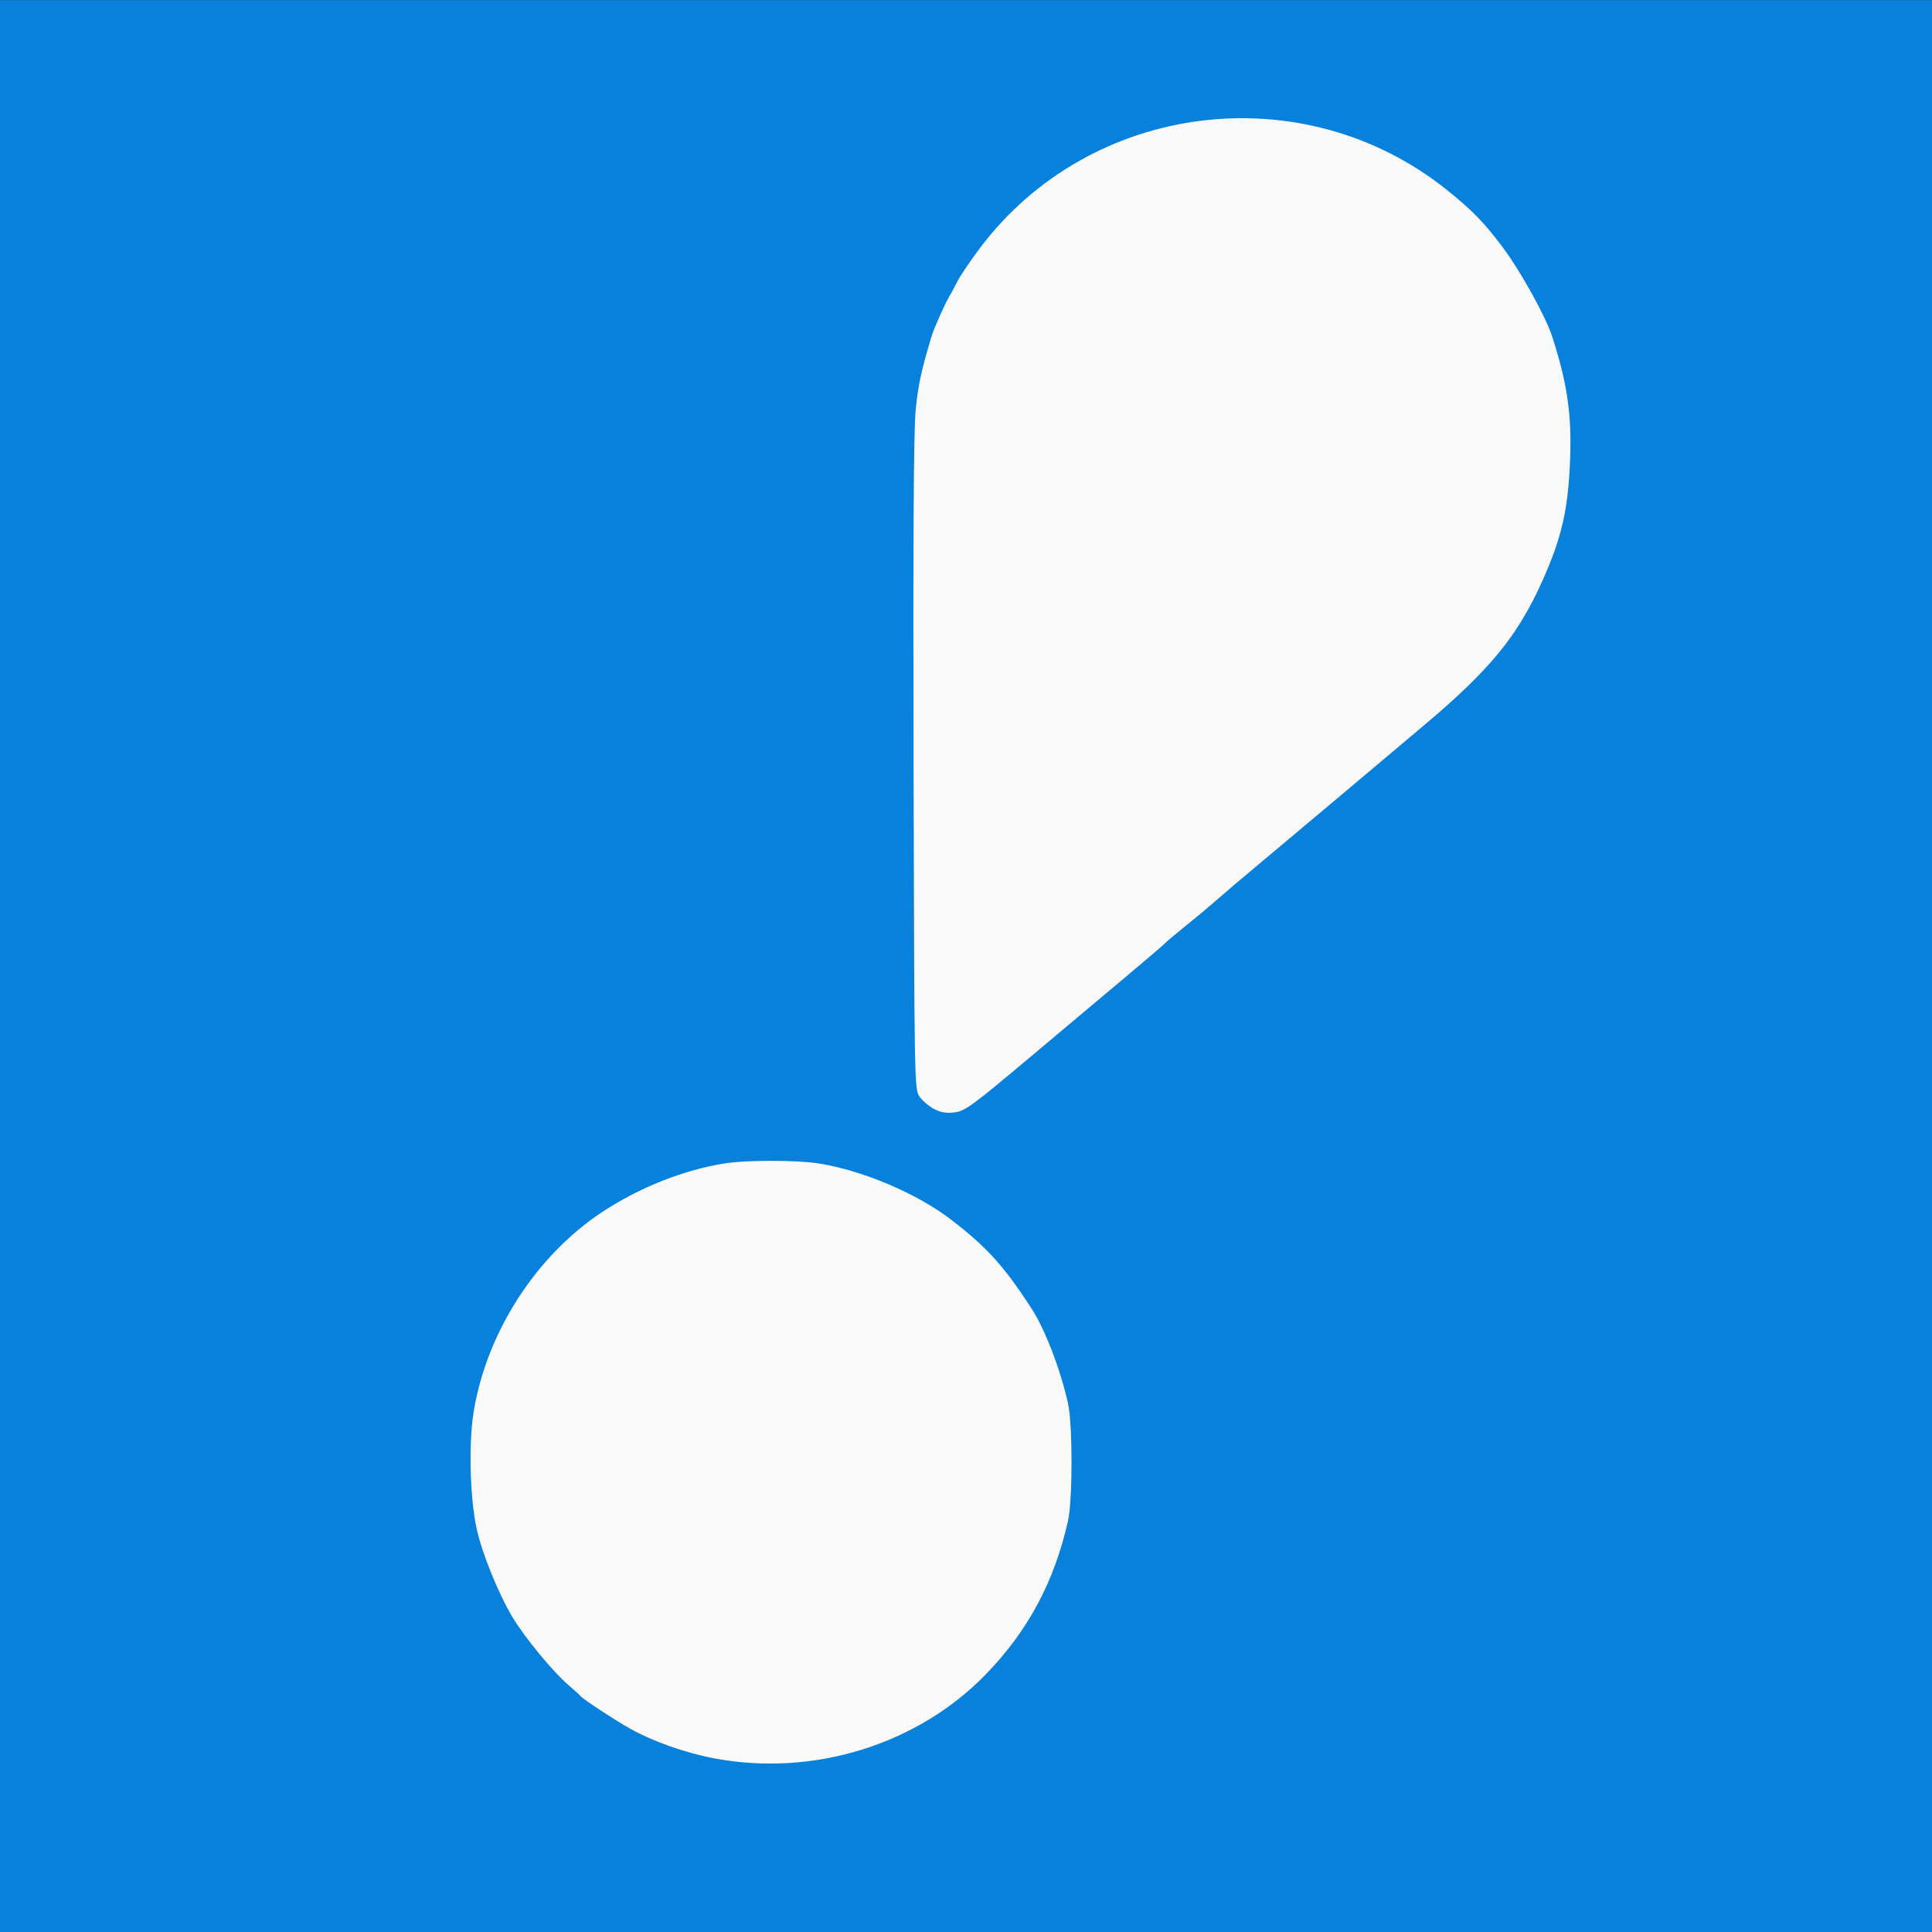 <?xml version="1.0" encoding="UTF-8" standalone="no"?>
<!-- Generator: Adobe Illustrator 16.0.0, SVG Export Plug-In . SVG Version: 6.00 Build 0)  -->

<svg
   version="1.1"
   id="Layer_1"
   x="0px"
   y="0px"
   width="280px"
   height="280px"
   viewBox="0 0 280 280"
   enable-background="new 0 0 280 280"
   xml:space="preserve"
   sodipodi:docname="redetv.svg"
   inkscape:version="1.4 (e7c3feb100, 2024-10-09)"
   xmlns:inkscape="http://www.inkscape.org/namespaces/inkscape"
   xmlns:sodipodi="http://sodipodi.sourceforge.net/DTD/sodipodi-0.dtd"
   xmlns="http://www.w3.org/2000/svg"
   xmlns:svg="http://www.w3.org/2000/svg"><rect x="0" y="0" width="280" height="280" fill="#333333" stroke="none"/><defs
   id="defs5011" /><sodipodi:namedview
   id="namedview5009"
   pagecolor="#ffffff"
   bordercolor="#000000"
   borderopacity="0.25"
   inkscape:showpageshadow="2"
   inkscape:pageopacity="0.0"
   inkscape:pagecheckerboard="0"
   inkscape:deskcolor="#d1d1d1"
   showgrid="false"
   inkscape:zoom="1.4767857"
   inkscape:cx="78.2104"
   inkscape:cy="166.57799"
   inkscape:window-width="1600"
   inkscape:window-height="824"
   inkscape:window-x="0"
   inkscape:window-y="0"
   inkscape:window-maximized="1"
   inkscape:current-layer="Layer_1"
   inkscape:pageshadow="2"
   showguides="false" />
<rect
   y="0.023"
   fill-rule="evenodd"
   clip-rule="evenodd"
   fill="#164E86"
   width="280"
   height="280"
   id="rect4994-7"
   style="fill:#0881dc;fill-opacity:1;stroke:none;stroke-width:1;stroke-opacity:1"
   x="0" />

<path
   style="fill:#f9f9f9;stroke-width:2.442"
   d="m 103.458,254.823 c -4.105,-0.78 -8.782,-2.425 -12.028,-4.232 -2.262,-1.259 -6.996,-4.371 -7.343,-4.826 -0.105,-0.138 -0.875,-0.839 -1.711,-1.557 -2.244,-1.928 -6.416,-6.996 -8.117,-9.86 -2.079,-3.501 -4.414,-9.273 -5.183,-12.813 -0.983,-4.528 -1.174,-12.513 -0.407,-17.081 1.925,-11.476 9.065,-22.515 18.645,-28.826 5.354,-3.527 11.75,-6.066 17.663,-7.011 3.168,-0.506 10.494,-0.507 13.674,-0.002 6.384,1.013 14.236,4.347 19.182,8.144 5.212,4.002 7.679,6.729 11.686,12.919 1.948,3.01 4.132,8.69 5.259,13.676 0.688,3.047 0.688,14.043 0,17.09 -1.992,8.82 -5.793,15.908 -11.916,22.222 -9.901,10.21 -25.05,14.884 -39.405,12.158 z m 31.934,-94.088 c -0.716,-0.377 -1.656,-1.168 -2.089,-1.758 -0.784,-1.069 -0.787,-1.221 -0.902,-48.24 -0.079,-32.49 0.015,-48.463 0.305,-51.329 0.367,-3.637 0.808,-5.676 2.304,-10.668 0.355,-1.184 1.994,-4.852 2.624,-5.872 0.194,-0.313 0.699,-1.253 1.123,-2.089 0.424,-0.836 1.881,-2.994 3.238,-4.797 16.028,-21.299 46.841,-25.153 67.684,-8.467 3.672,2.94 5.417,4.734 8.131,8.358 2.566,3.428 6.194,9.974 7.138,12.883 2.183,6.721 2.854,11.322 2.604,17.853 -0.275,7.197 -1.203,11.276 -3.971,17.473 -3.607,8.072 -7.6,12.953 -17.22,21.048 -2.801,2.357 -8.573,7.218 -12.827,10.801 -4.254,3.583 -9.03,7.592 -10.613,8.907 -2.806,2.33 -5.167,4.338 -7.482,6.36 -0.627,0.547 -2.336,1.964 -3.798,3.147 -1.462,1.184 -2.746,2.267 -2.852,2.407 -0.106,0.14 -2.605,2.277 -5.554,4.75 -2.949,2.472 -9.378,7.871 -14.288,11.998 -7.999,6.723 -9.1,7.524 -10.589,7.712 -1.191,0.15 -2.032,0.015 -2.965,-0.475 z"
   id="path1" /></svg>
